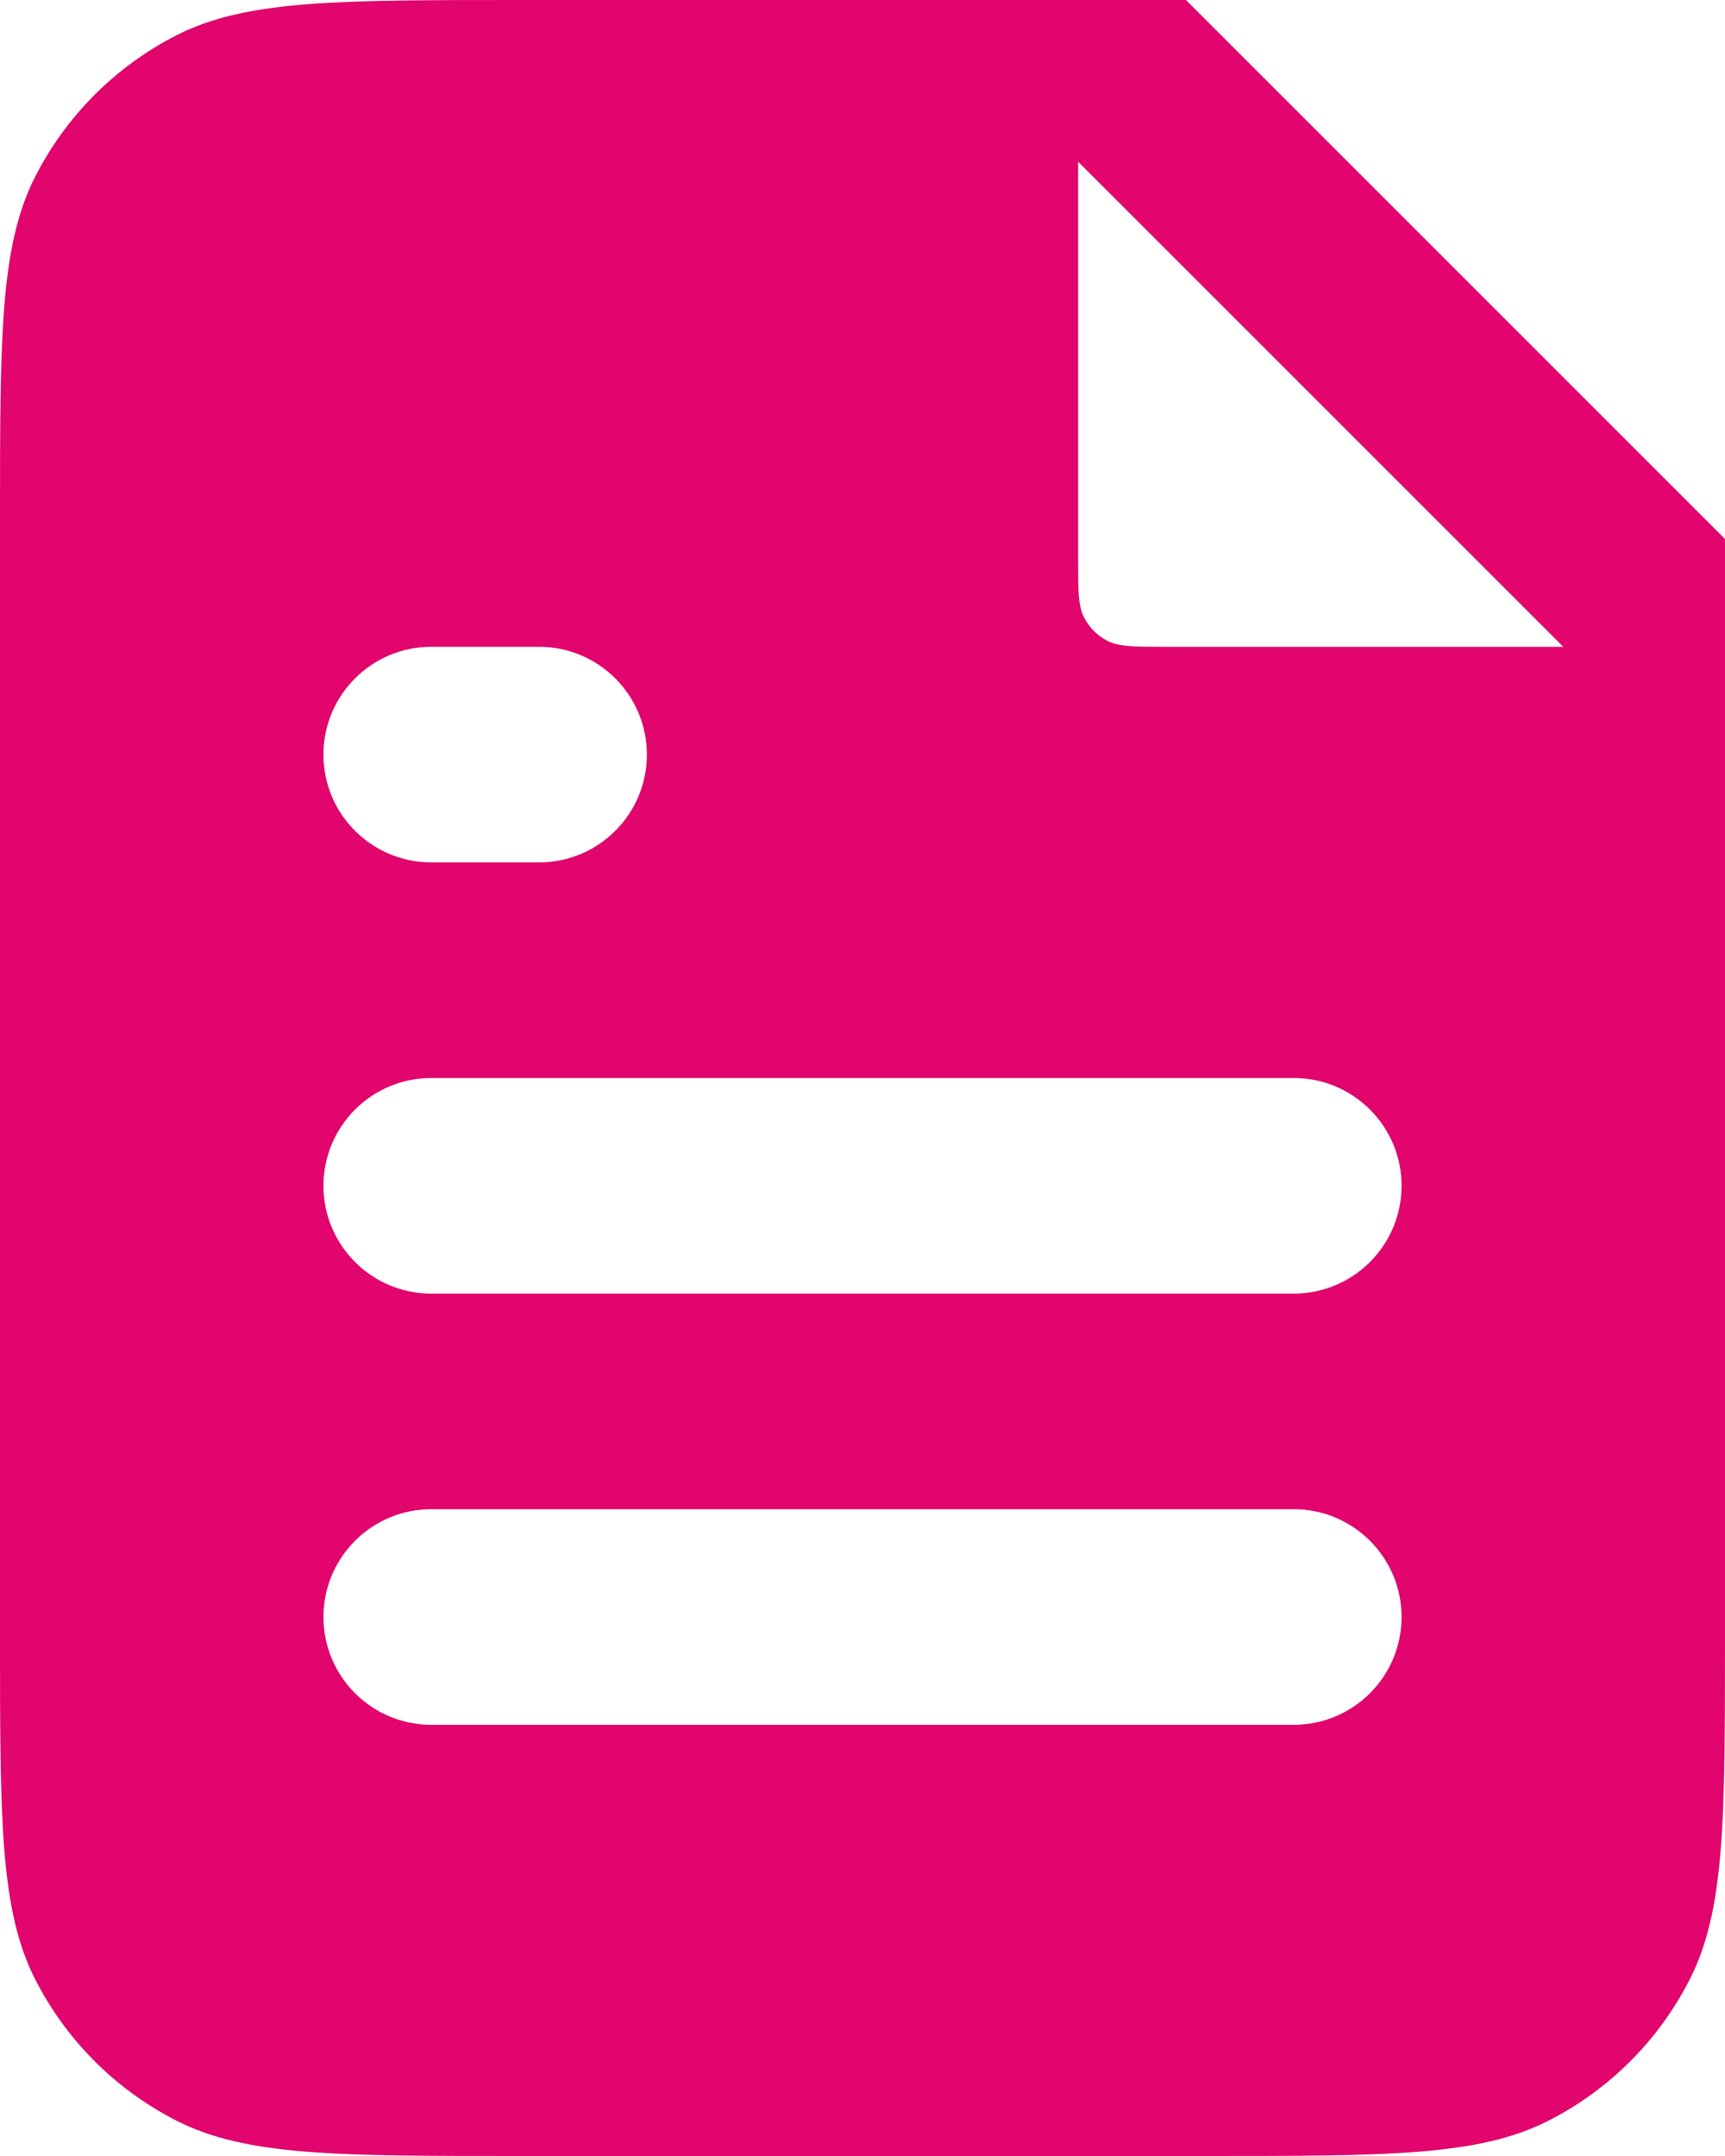 <svg width="24" height="30" viewBox="0 0 24 30" fill="none" xmlns="http://www.w3.org/2000/svg">
<path fill-rule="evenodd" clip-rule="evenodd" d="M16.5 0H7.2C4.68 0 3.42 0 2.457 0.49C1.61 0.922 0.922 1.61 0.49 2.457C0 3.42 0 4.68 0 7.2V22.8C0 25.32 0 26.58 0.49 27.543C0.922 28.39 1.61 29.078 2.457 29.509C3.42 30 4.68 30 7.2 30H16.8C19.32 30 20.58 30 21.543 29.509C22.39 29.078 23.078 28.39 23.509 27.543C24 26.58 24 25.32 24 22.8V7.5L16.5 0ZM15 2.25V7.8C15 8.22 15 8.43 15.082 8.59C15.154 8.732 15.268 8.846 15.409 8.918C15.57 9 15.78 9 16.2 9H21.75L15 2.25ZM6 9C5.172 9 4.5 9.672 4.5 10.5C4.5 11.328 5.172 12 6 12H7.5C8.328 12 9 11.328 9 10.5C9 9.672 8.328 9 7.5 9H6ZM6 15C5.172 15 4.5 15.672 4.5 16.5C4.5 17.328 5.172 18 6 18H18C18.828 18 19.5 17.328 19.5 16.5C19.5 15.672 18.828 15 18 15H6ZM6 21C5.172 21 4.5 21.672 4.5 22.5C4.5 23.328 5.172 24 6 24H18C18.828 24 19.5 23.328 19.5 22.5C19.5 21.672 18.828 21 18 21H6Z" fill="#E1056D"/>
</svg>
